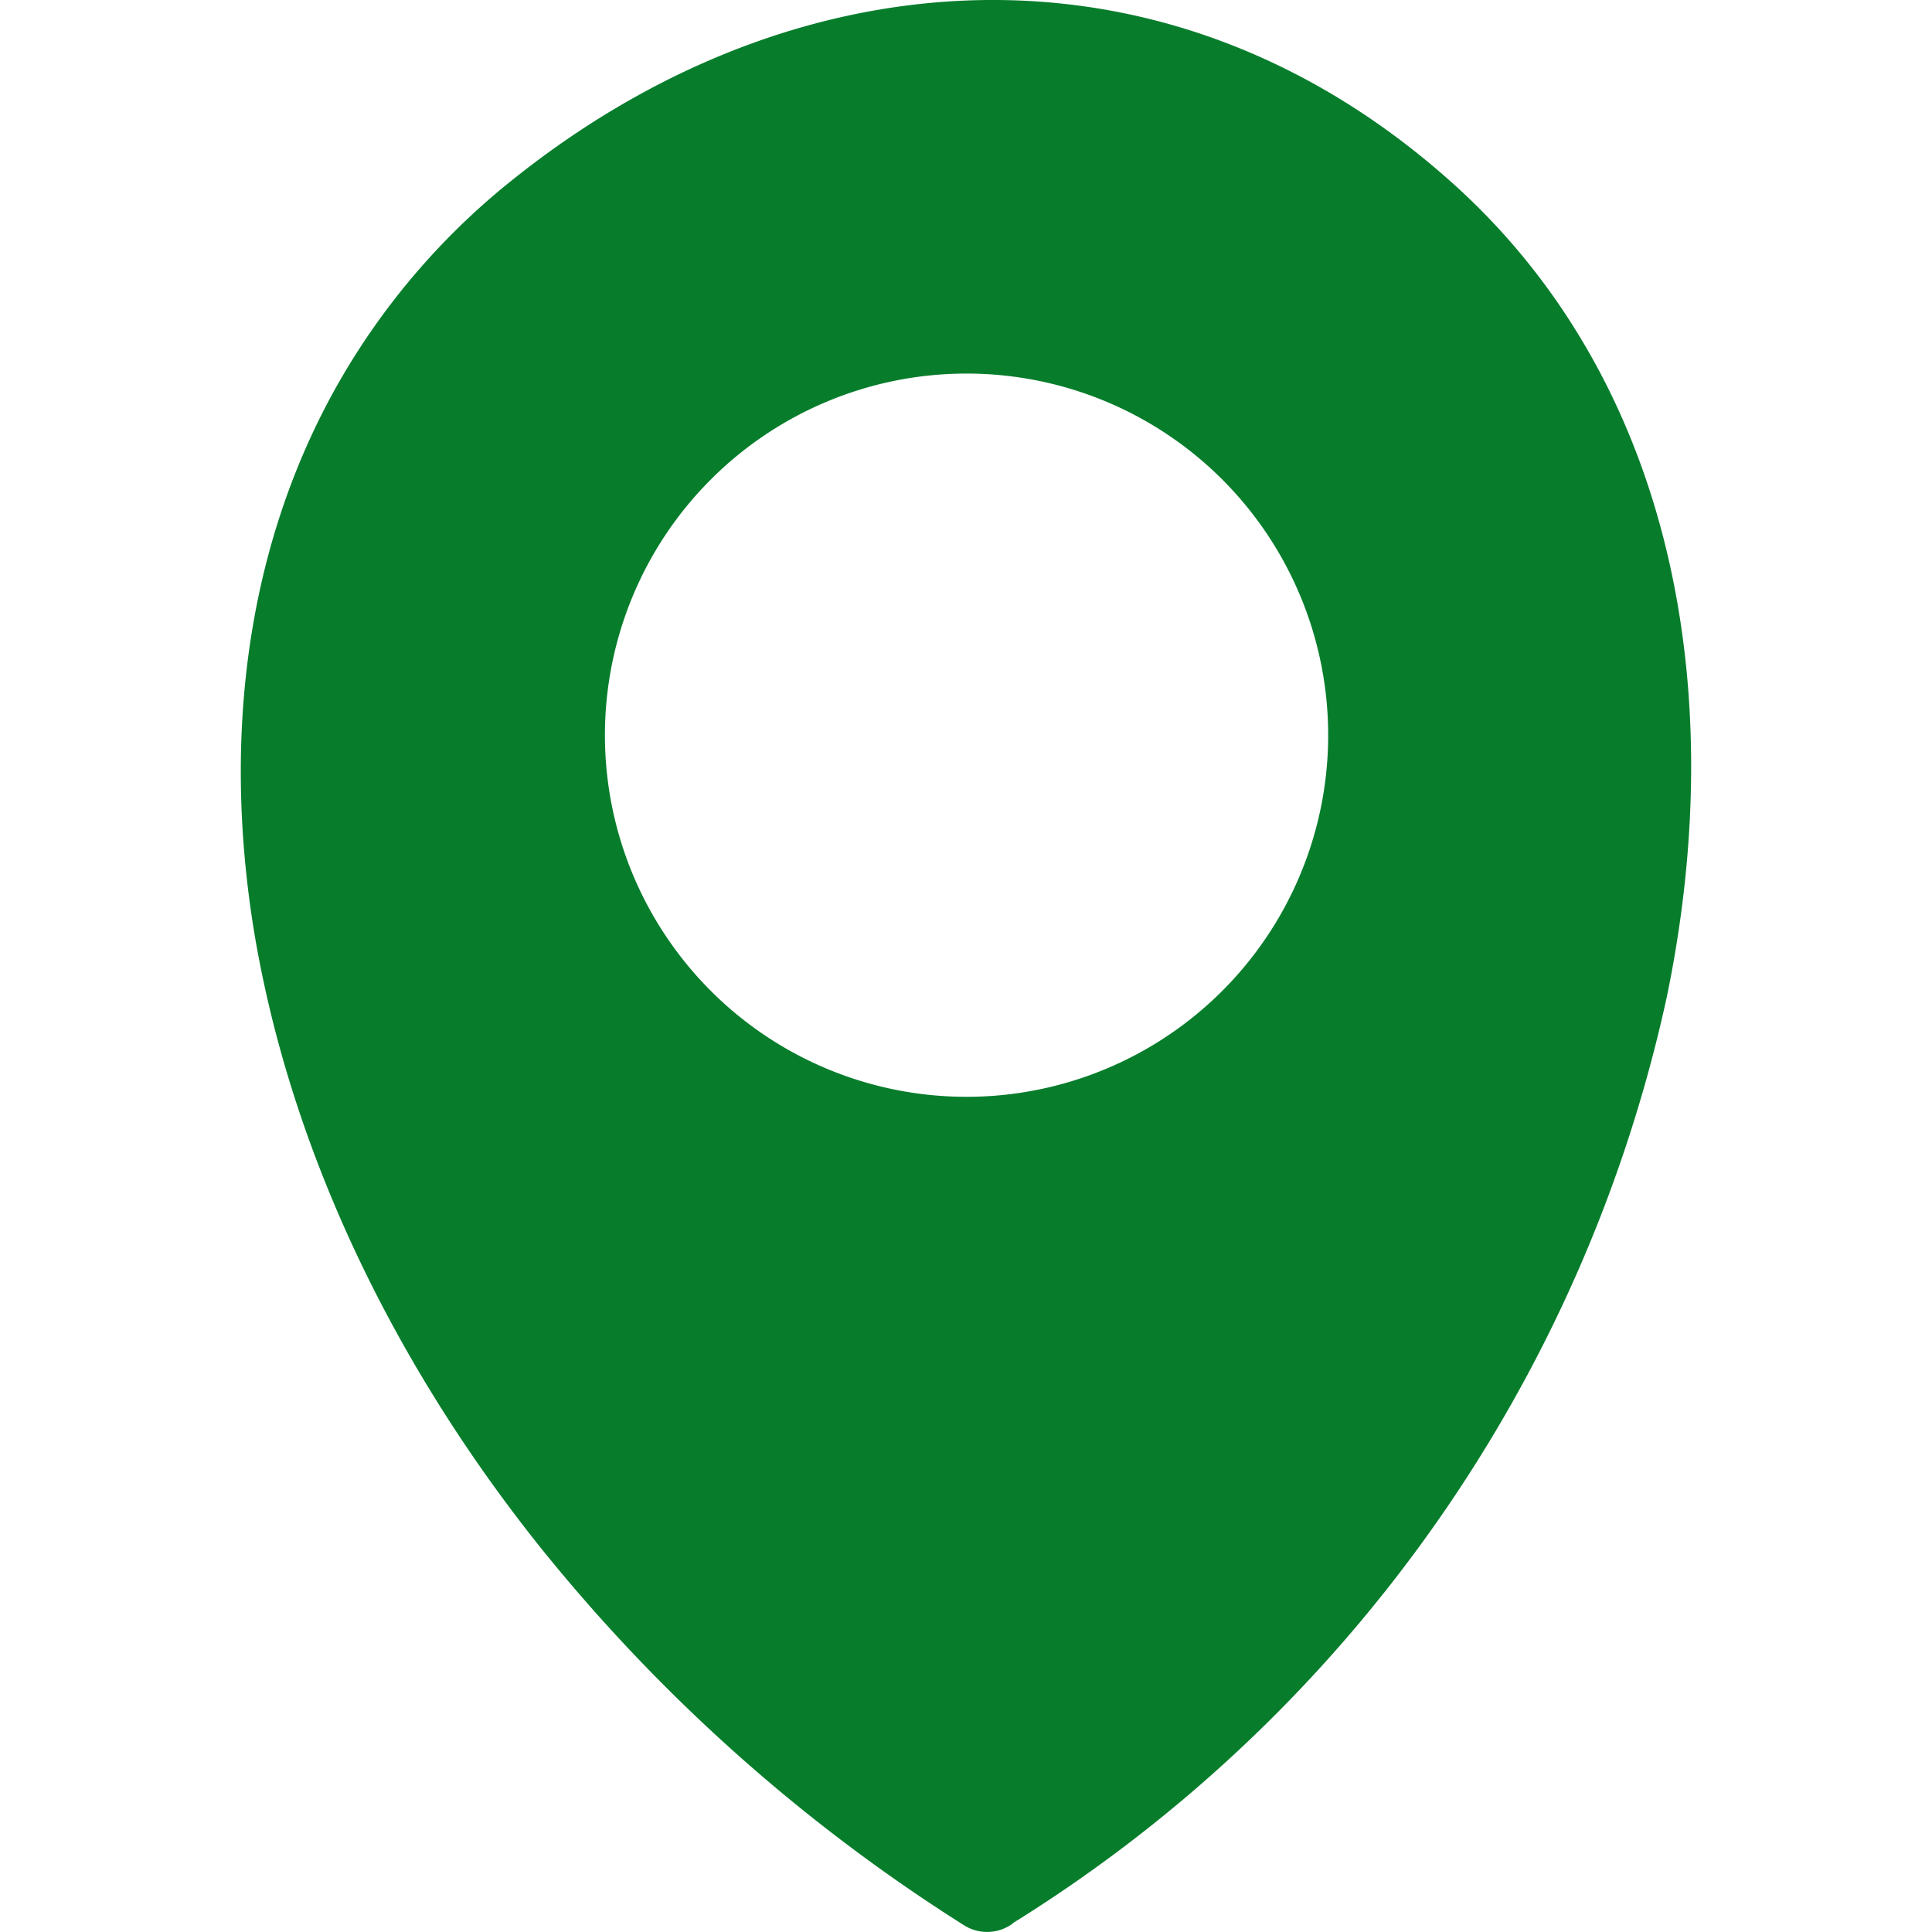 <svg width='30px' height='30px' xmlns="http://www.w3.org/2000/svg" viewBox="0 0 92.25 122.88"><defs><style>.cls-1{fill:#077D2C;fill-rule:evenodd;}</style></defs><title>pin-location</title><path class="cls-1" d="M49.1,122.34a2.75,2.75,0,0,1-3.12.1A109.7,109.7,0,0,1,19,98.35C9.15,86,3,72.33.83,59.16-1.33,45.79.69,32.94,7.34,22.49A45.14,45.14,0,0,1,17.39,11.35C26.77,3.87,37.49-.08,48.16,0c10.29.08,20.43,3.92,29.2,11.91a43,43,0,0,1,7.79,9.49c7.15,11.77,8.69,26.8,5.55,42a92.52,92.52,0,0,1-41.6,58.92Zm-3-98.58a23,23,0,1,1-22.94,23A23,23,0,0,1,46.13,23.76Z"/></svg>